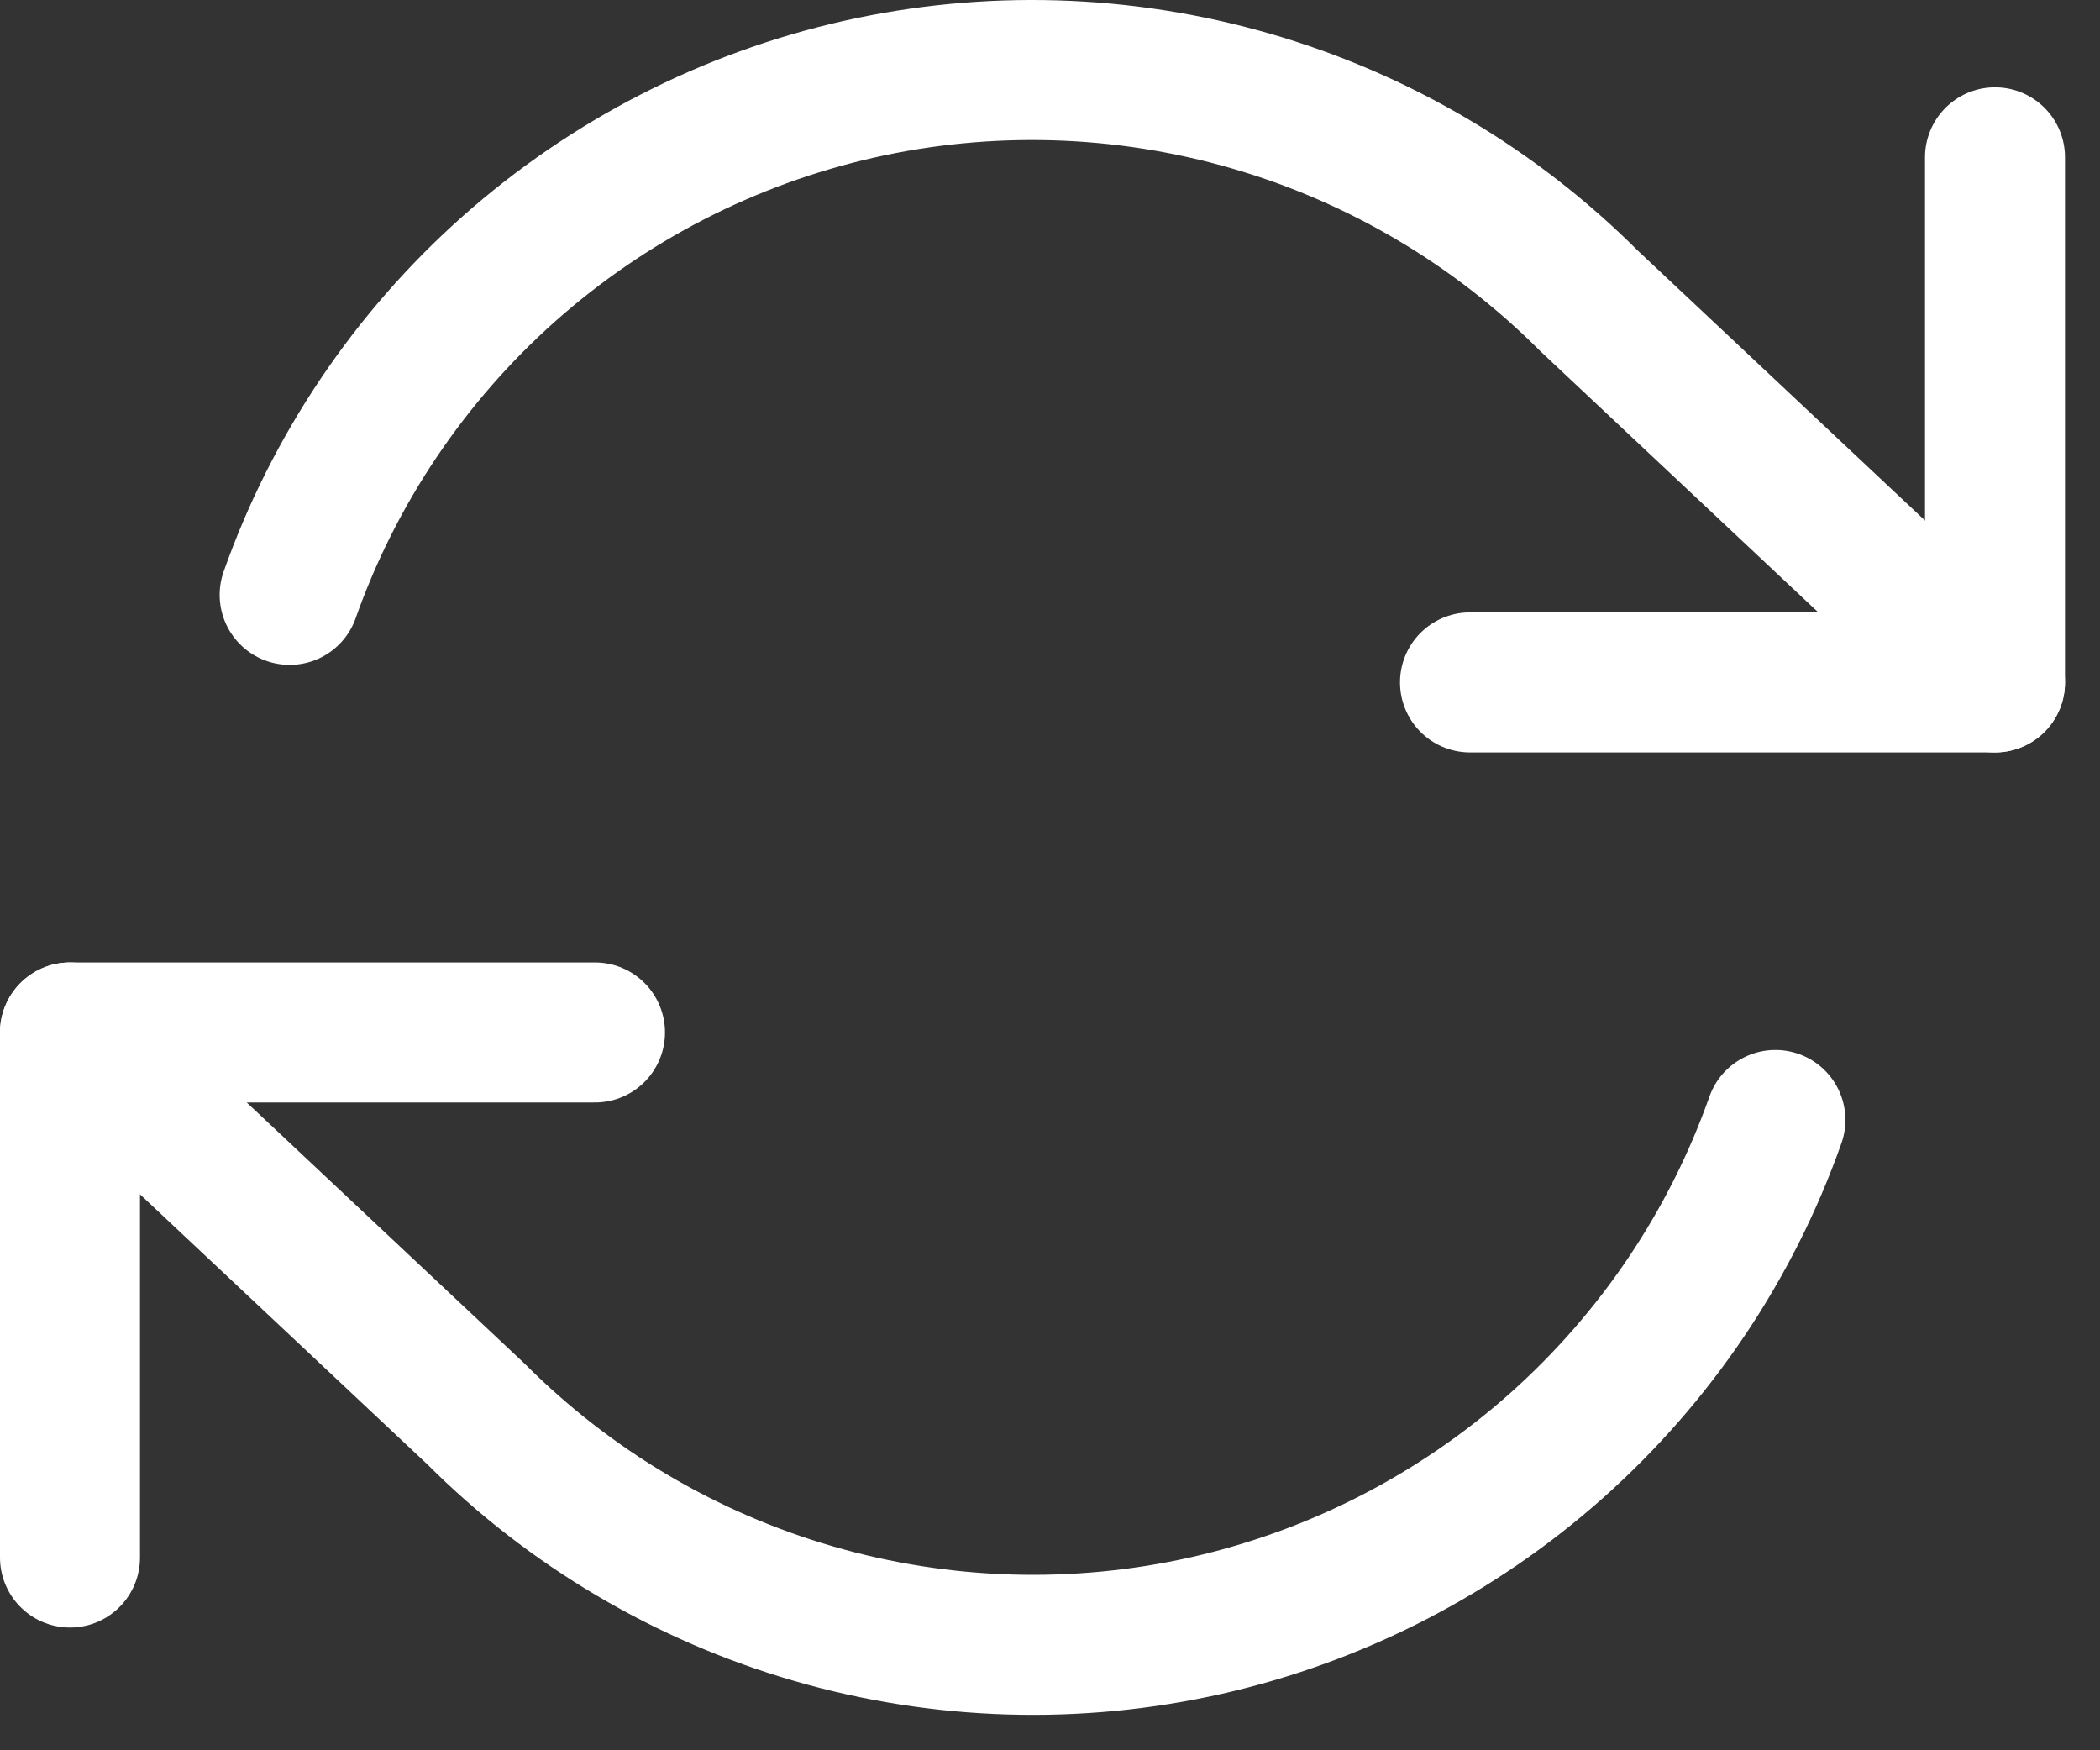 <svg width="30" height="25" viewBox="0 0 30 25" fill="none" xmlns="http://www.w3.org/2000/svg">
<rect x="0" y="0" width="30" height="25" fill="#333333" stroke="none"/>
<path d="M28.5 2.247V9.747H21" stroke="white" stroke-width="2" stroke-linecap="round" stroke-linejoin="round"/>
<path d="M1 22.247V14.747H8.5" stroke="white" stroke-width="2" stroke-linecap="round" stroke-linejoin="round"/>
<path d="M4.138 8.497C4.771 6.706 5.849 5.104 7.269 3.841C8.69 2.579 10.407 1.697 12.26 1.277C14.114 0.858 16.043 0.915 17.869 1.443C19.695 1.971 21.357 2.953 22.7 4.297L28.5 9.747M1 14.747L6.8 20.197C8.143 21.541 9.805 22.523 11.631 23.051C13.457 23.579 15.386 23.636 17.24 23.217C19.093 22.797 20.81 21.915 22.231 20.653C23.651 19.39 24.729 17.789 25.363 15.997" stroke="white" stroke-width="2" stroke-linecap="round" stroke-linejoin="round"/>
</svg>
